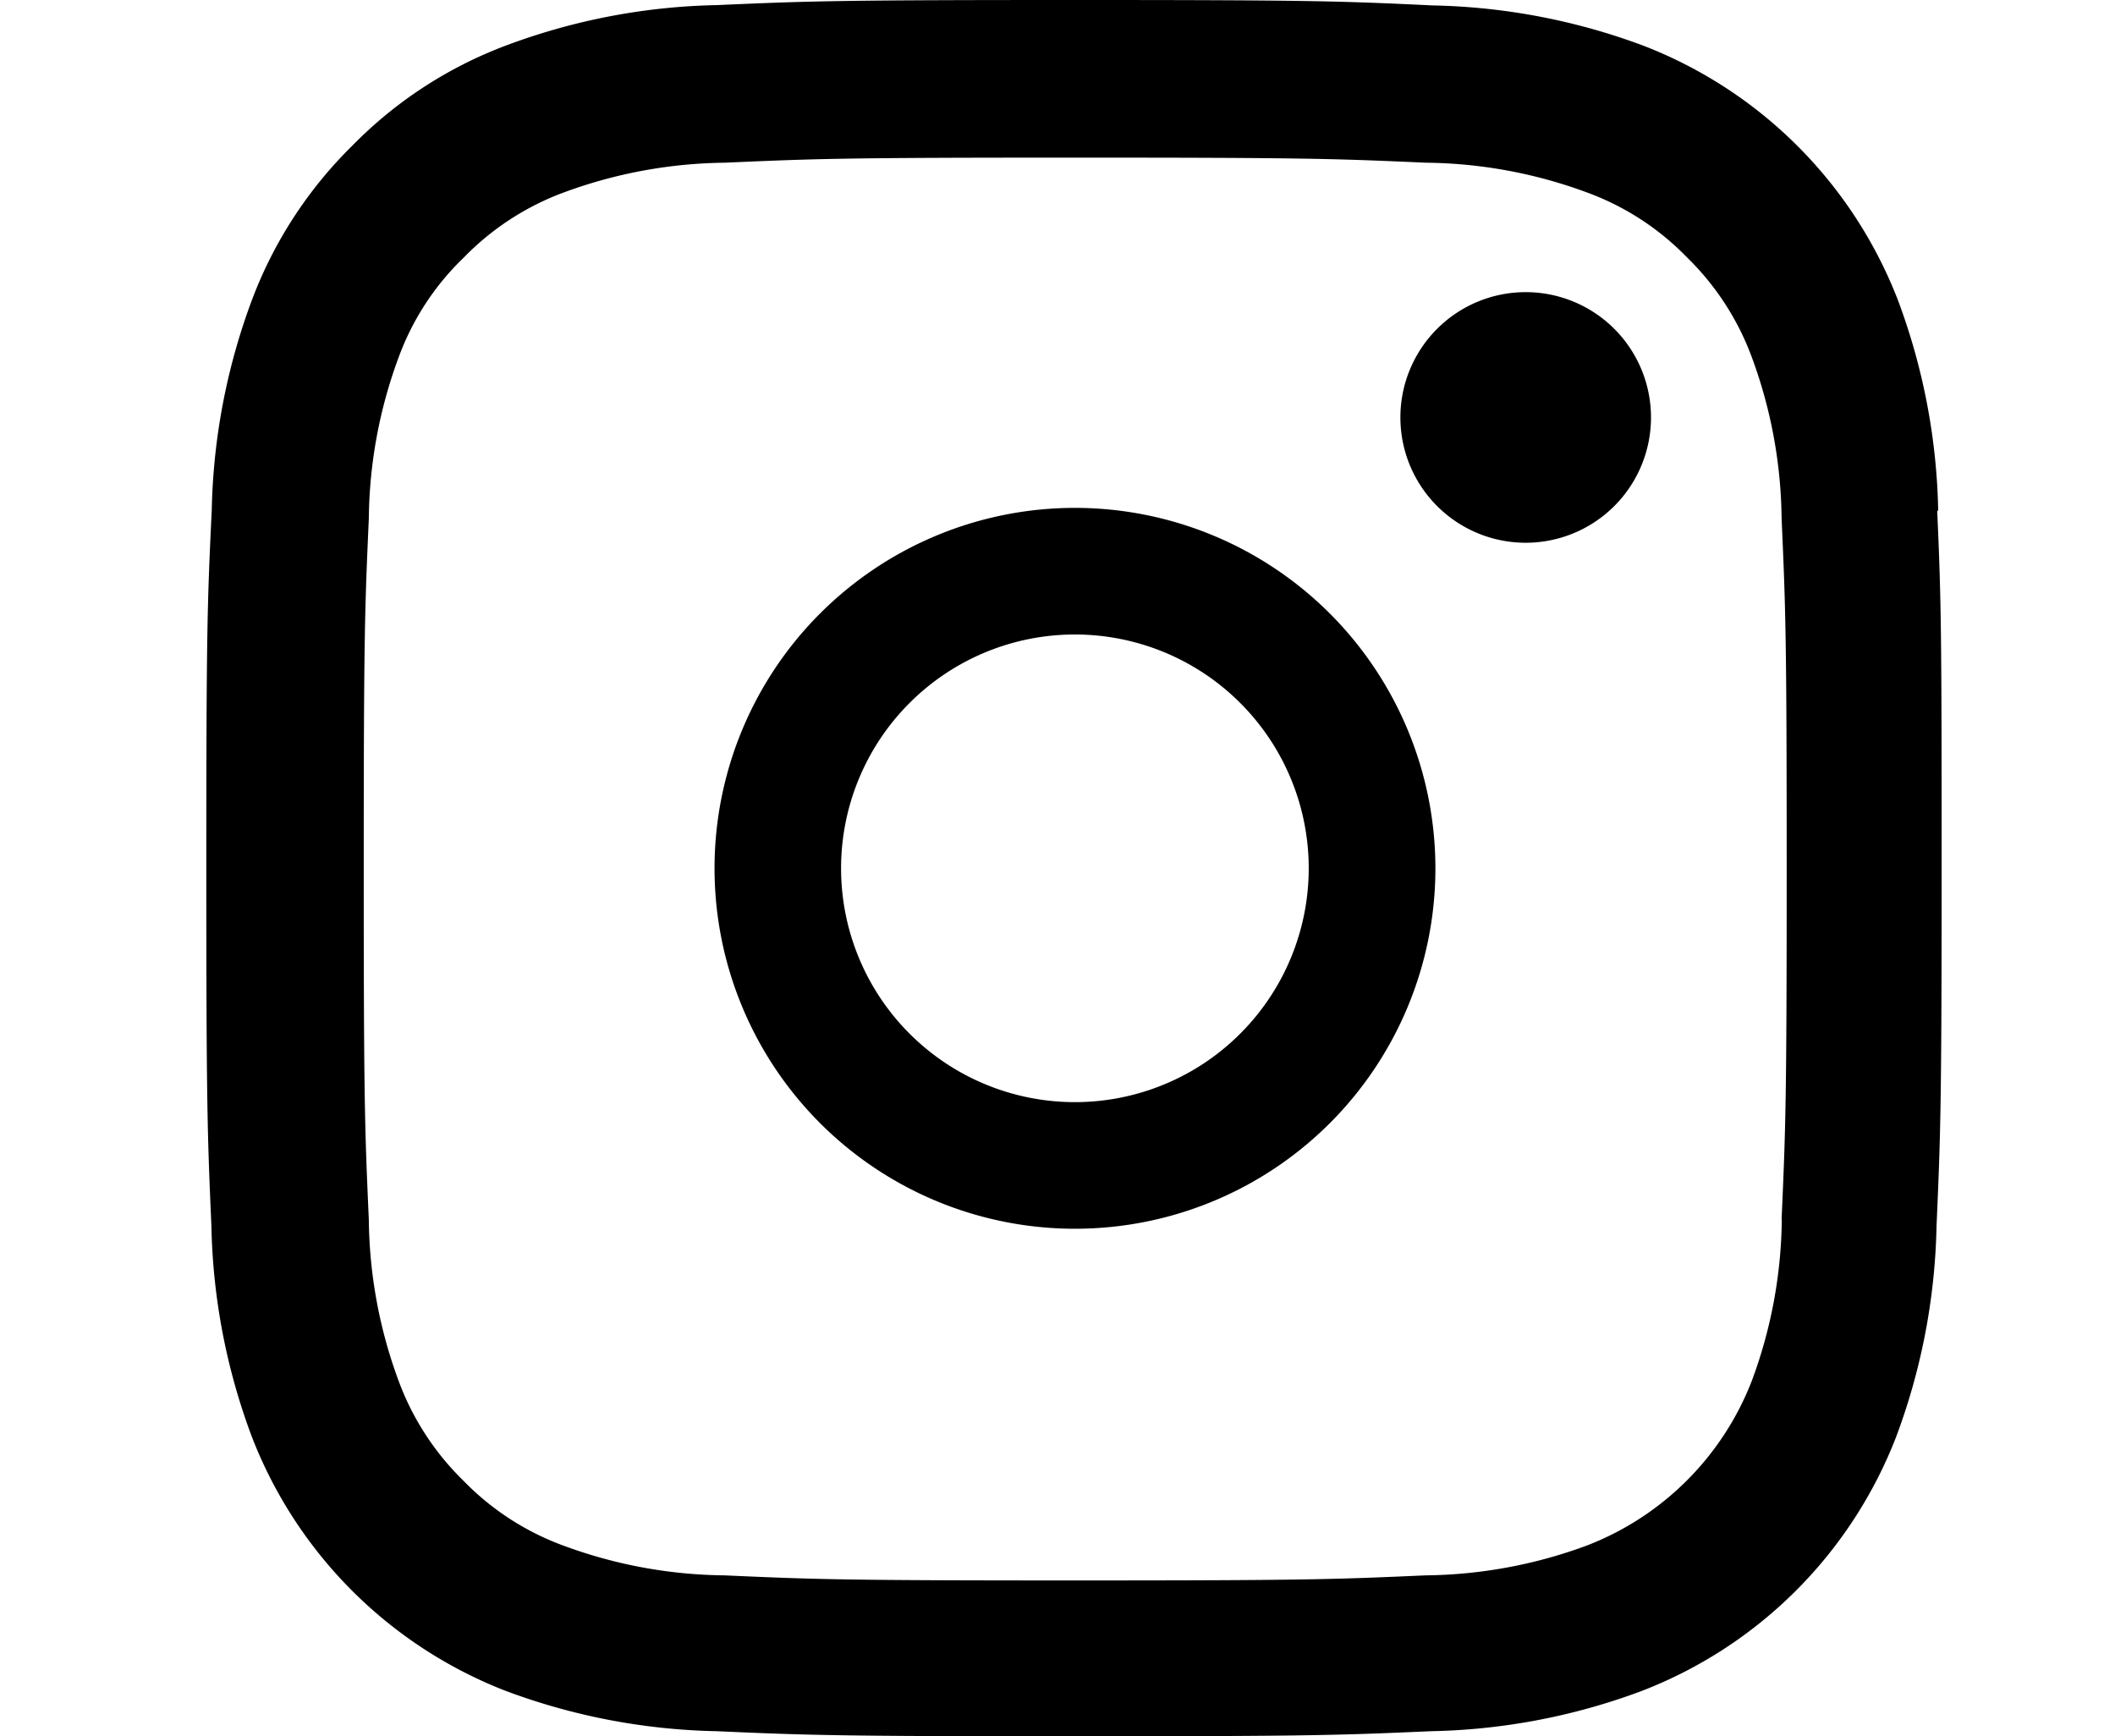 <svg xmlns="http://www.w3.org/2000/svg" xmlns:xlink="http://www.w3.org/1999/xlink" width="30.754" height="25.247" viewBox="0 0 30.754 25.247">
  <defs>
    <clipPath id="clip-path">
      <rect id="Rectangle_1066" data-name="Rectangle 1066" width="30.754" height="25.247" transform="translate(12688 13443)"/>
    </clipPath>
  </defs>
  <g id="instagram-icon" transform="translate(-12688 -13443)" clip-path="url(#clip-path)">
    <g id="instagram" transform="translate(12691 13443)">
      <path id="Path_283" data-name="Path 283" d="M25.632,7.423a9.223,9.223,0,0,0-.587-3.063A6.468,6.468,0,0,0,21.35.666,9.253,9.253,0,0,0,18.286.079C16.935.015,16.506,0,13.077,0s-3.858.015-5.2.074A9.232,9.232,0,0,0,4.809.661a6.161,6.161,0,0,0-2.24,1.46A6.216,6.216,0,0,0,1.115,4.355,9.248,9.248,0,0,0,.528,7.418C.463,8.769.449,9.2.449,12.626s.015,3.857.074,5.2a9.223,9.223,0,0,0,.587,3.063A6.467,6.467,0,0,0,4.8,24.586a9.254,9.254,0,0,0,3.063.587c1.347.059,1.776.074,5.2.074s3.858-.015,5.2-.074a9.227,9.227,0,0,0,3.063-.587,6.458,6.458,0,0,0,3.695-3.694,9.254,9.254,0,0,0,.587-3.063c.059-1.346.074-1.776.074-5.2s-.005-3.857-.064-5.2ZM23.358,17.73a6.919,6.919,0,0,1-.434,2.343,4.188,4.188,0,0,1-2.4,2.4,6.947,6.947,0,0,1-2.343.434c-1.332.059-1.731.074-5.1.074s-3.774-.015-5.1-.074a6.919,6.919,0,0,1-2.343-.434,3.886,3.886,0,0,1-1.45-.942,3.925,3.925,0,0,1-.942-1.45,6.944,6.944,0,0,1-.434-2.343c-.059-1.332-.074-1.731-.074-5.1s.015-3.773.074-5.1a6.915,6.915,0,0,1,.434-2.343,3.837,3.837,0,0,1,.947-1.45A3.92,3.92,0,0,1,5.643,2.8a6.952,6.952,0,0,1,2.343-.434c1.332-.059,1.732-.074,5.1-.074s3.774.015,5.1.074a6.923,6.923,0,0,1,2.343.434,3.883,3.883,0,0,1,1.45.942,3.924,3.924,0,0,1,.942,1.45,6.947,6.947,0,0,1,.434,2.343c.059,1.332.074,1.731.074,5.1s-.015,3.763-.074,5.095Zm0,0" transform="translate(-0.449 0)"/>
      <path id="Path_284" data-name="Path 284" d="M130.191,124.5a5.241,5.241,0,1,0,5.242,5.241A5.243,5.243,0,0,0,130.191,124.5Zm0,8.641a3.4,3.4,0,1,1,3.4-3.4A3.4,3.4,0,0,1,130.191,133.141Zm0,0" transform="translate(-117.561 -117.115)"/>
      <path id="Path_285" data-name="Path 285" d="M366.093,90.423a1.822,1.822,0,1,1-1.822-1.822A1.822,1.822,0,0,1,366.093,90.423Zm0,0" transform="translate(-345.086 -84.353)"/>
    </g>
  </g>
</svg>
